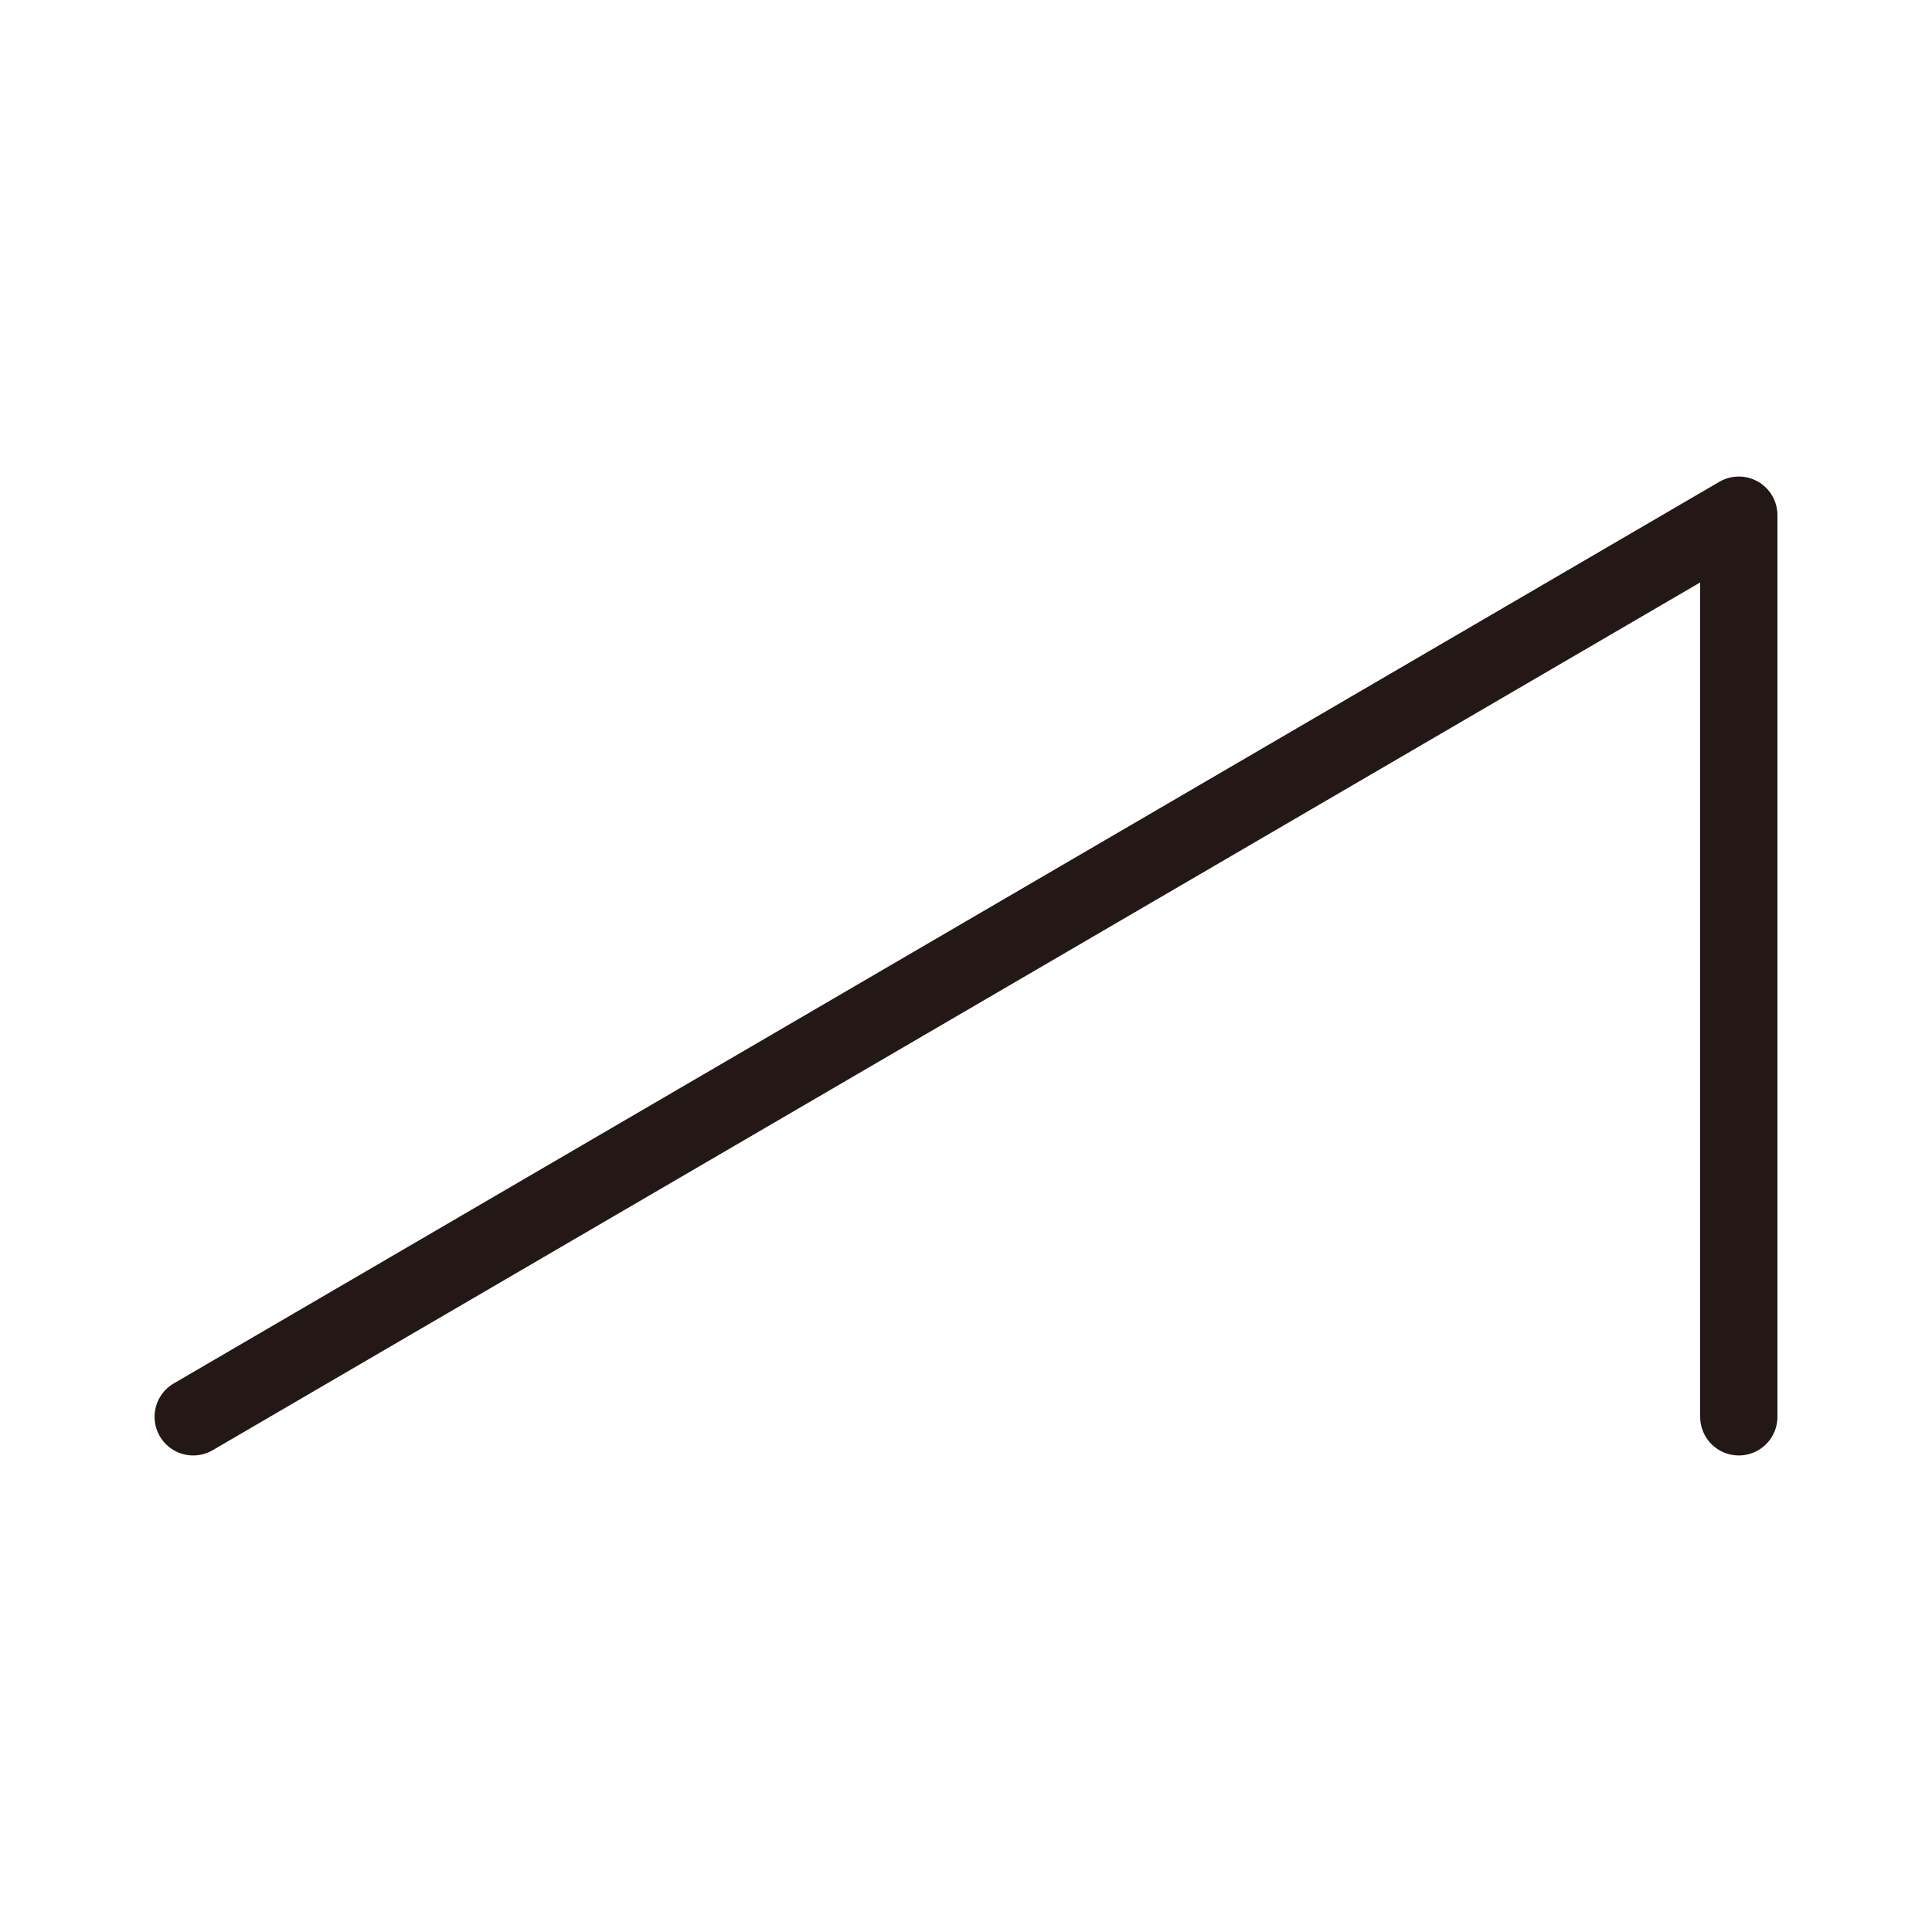 <?xml version="1.0" encoding="UTF-8"?>
<svg id="a" data-name="layer1" xmlns="http://www.w3.org/2000/svg" width="1000" height="1000" viewBox="0 0 1000 1000">
  <polyline points="100 733.345 900 266.655 900 733.345" fill="none" stroke="#231815" stroke-linecap="round" stroke-linejoin="round" stroke-width="40"/>
</svg>